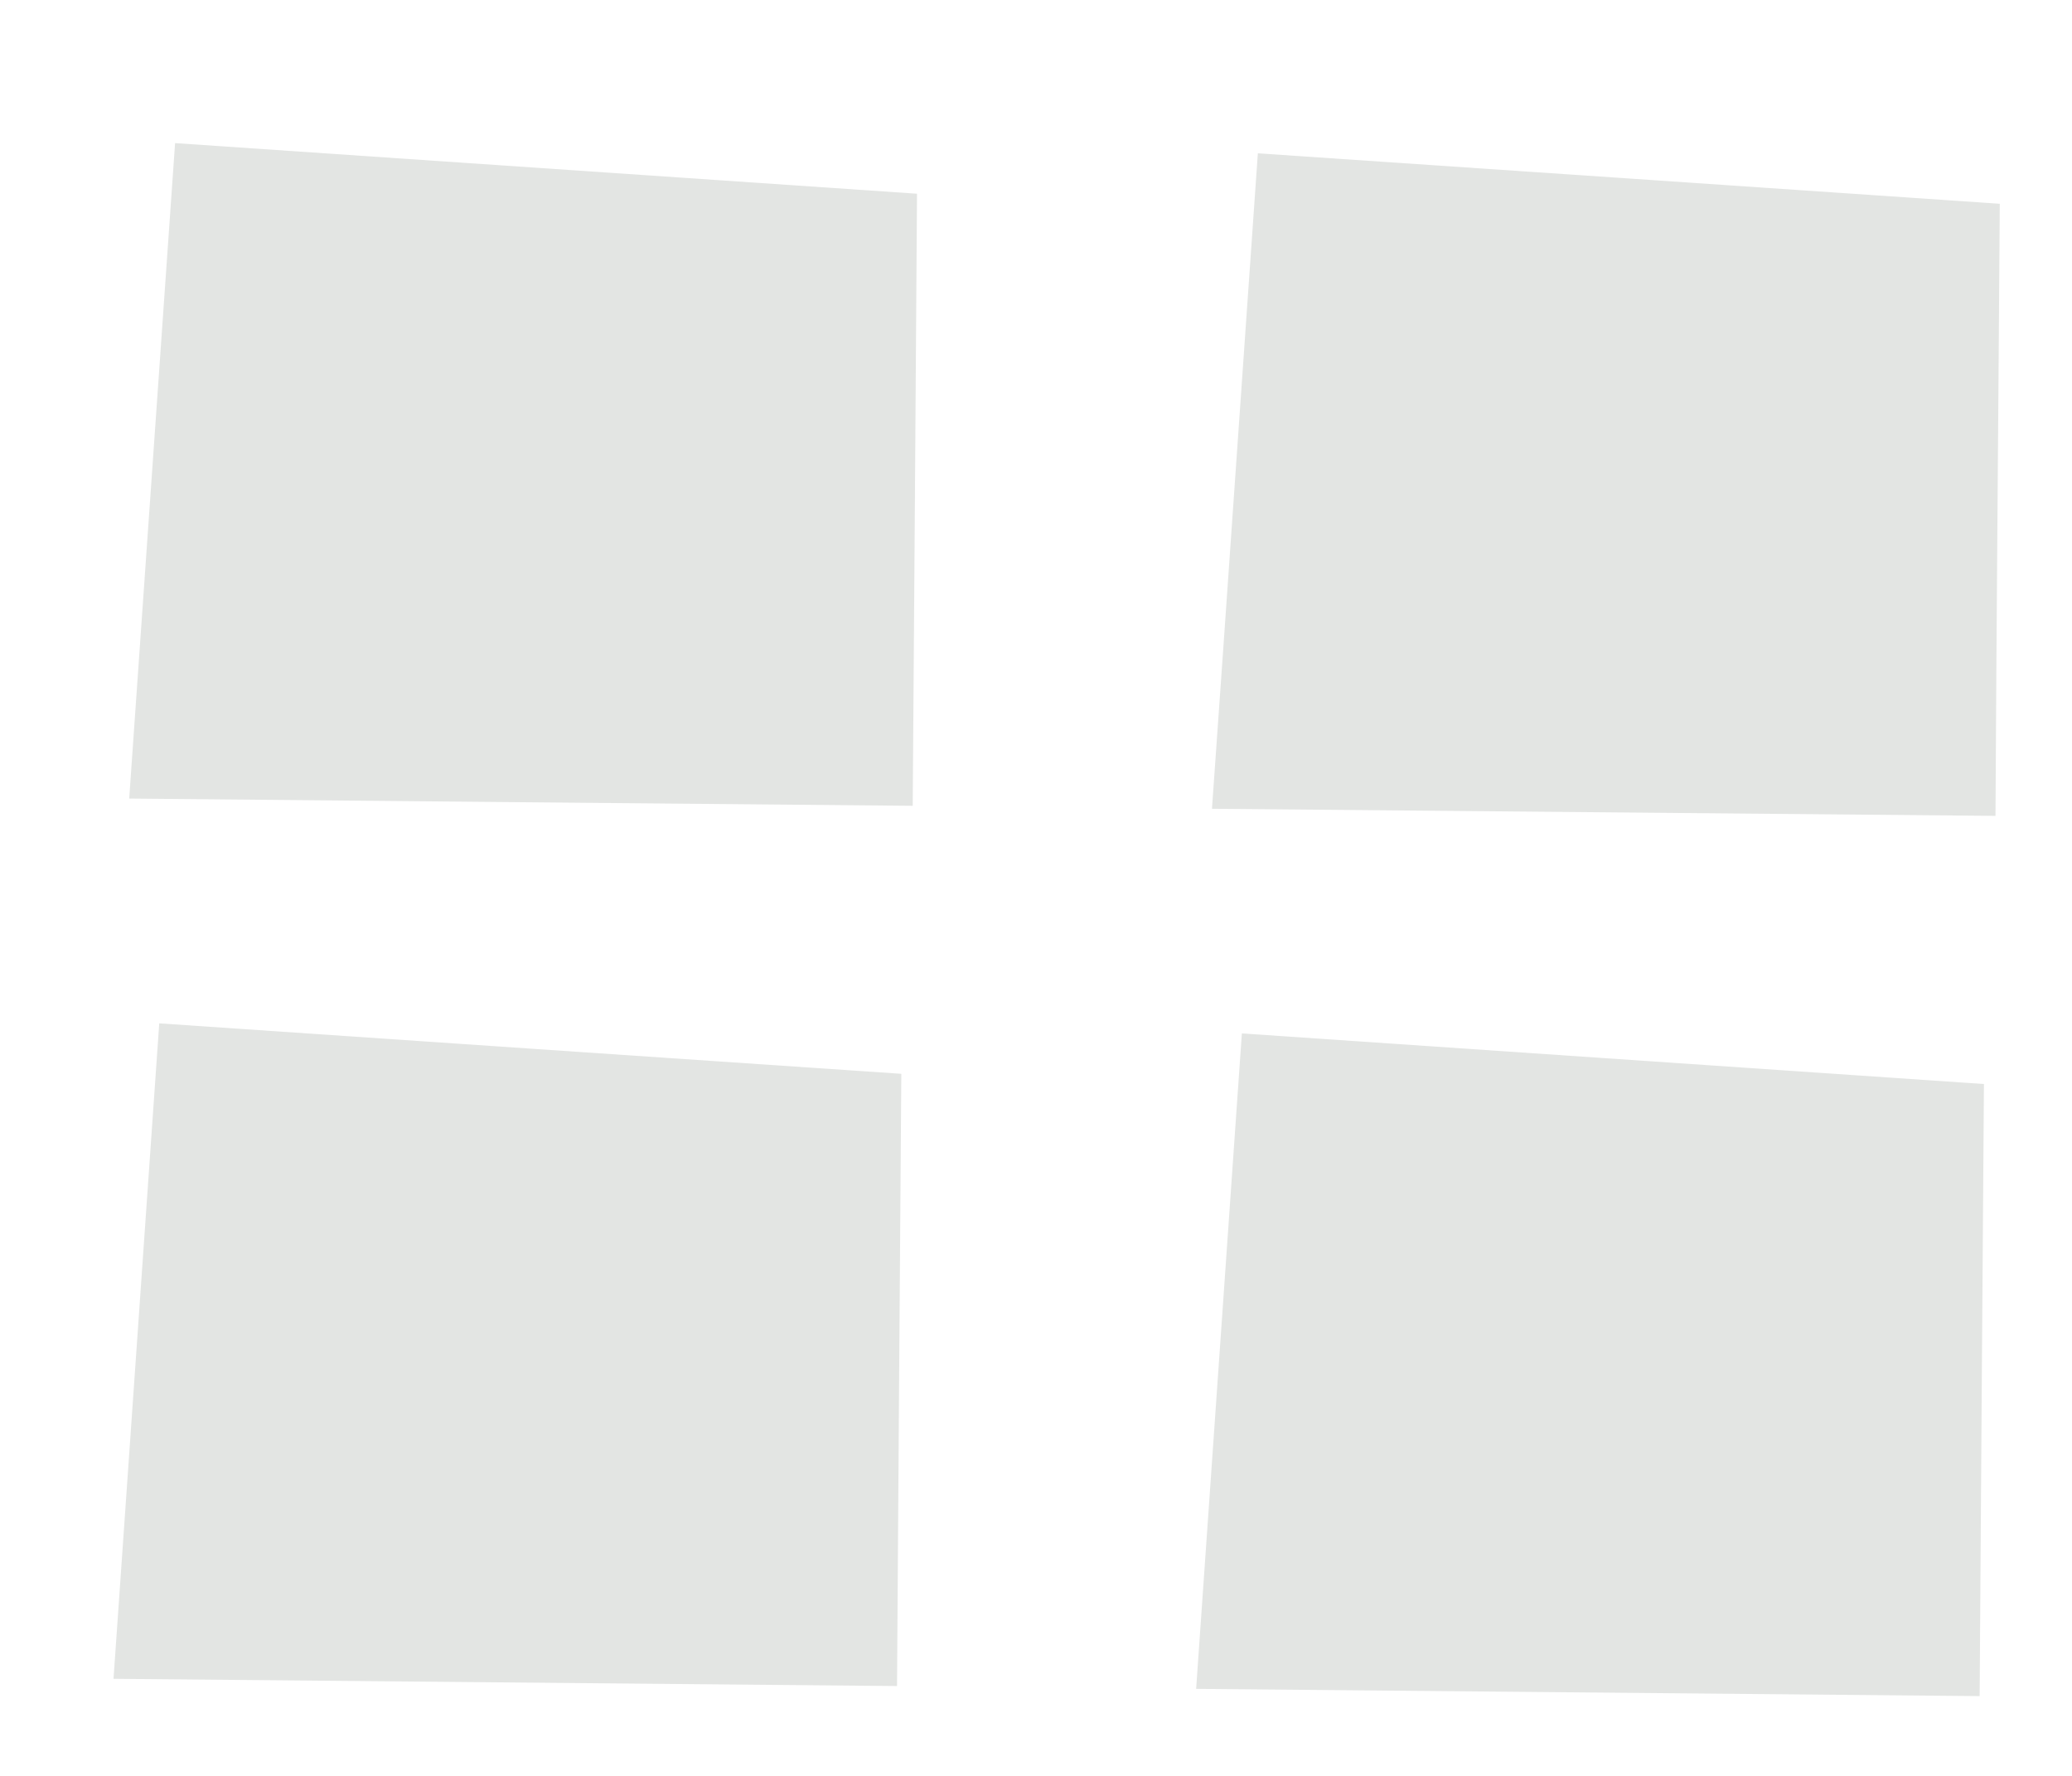 <svg width="14" height="12" viewBox="0 0 14 12" fill="none" xmlns="http://www.w3.org/2000/svg">
<path d="M6.09 7.256C4.418 7.143 2.749 7.029 1.076 6.915C0.972 8.391 0.871 9.868 0.767 11.344C2.53 11.36 4.294 11.377 6.061 11.393C6.07 10.011 6.08 8.632 6.09 7.256Z" fill="#E3E5E3"/>
<path d="M13.405 7.325C11.733 7.211 10.064 7.097 8.391 6.983C8.287 8.46 8.186 9.936 8.082 11.412C9.845 11.428 11.609 11.445 13.376 11.461C13.385 10.079 13.395 8.704 13.405 7.325Z" fill="#E3E5E3"/>
<path d="M6.196 1.309C4.524 1.195 2.855 1.081 1.183 0.967C1.079 2.444 0.977 3.92 0.873 5.396C2.637 5.413 4.4 5.429 6.167 5.445C6.177 4.063 6.187 2.684 6.196 1.309Z" fill="#E3E5E3"/>
<path d="M13.512 1.377C11.84 1.263 10.171 1.149 8.499 1.036C8.395 2.512 8.294 3.988 8.189 5.465C9.953 5.481 11.716 5.497 13.483 5.513C13.49 4.131 13.503 2.756 13.512 1.377Z" fill="#E3E5E3"/>
</svg>
